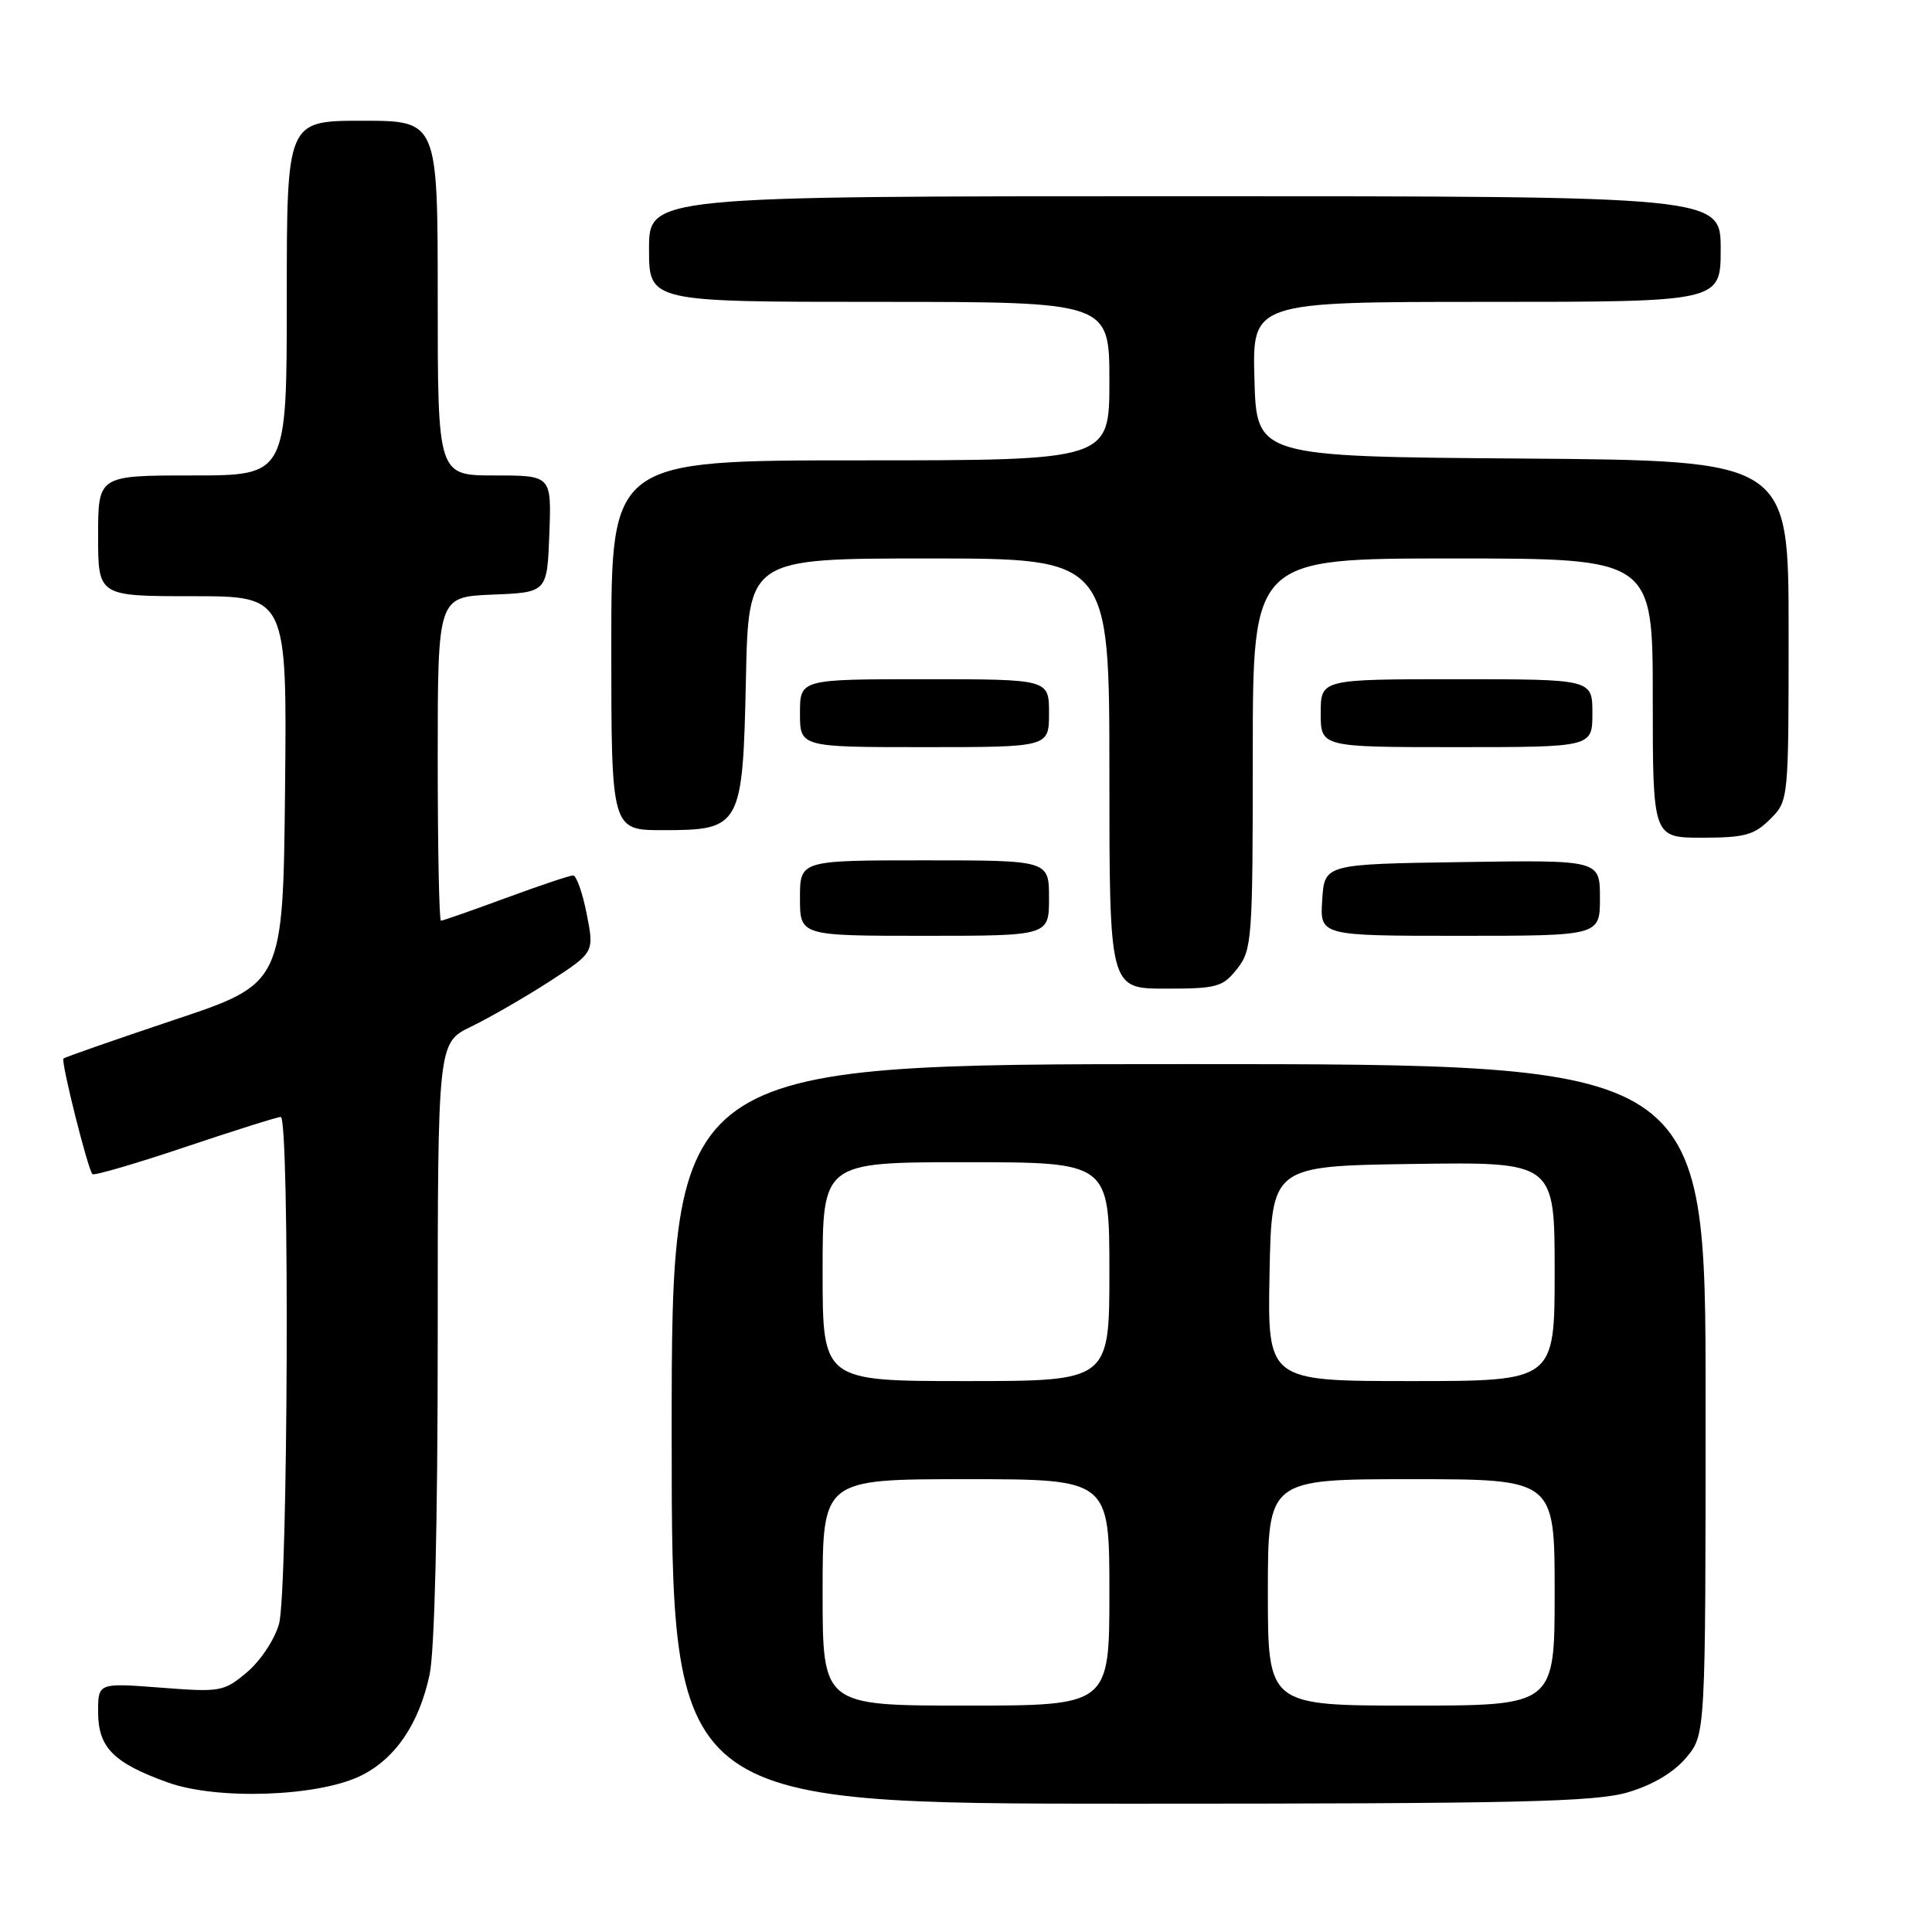 <?xml version="1.0" encoding="UTF-8" standalone="no"?>
<!DOCTYPE svg PUBLIC "-//W3C//DTD SVG 1.1//EN" "http://www.w3.org/Graphics/SVG/1.1/DTD/svg11.dtd" >
<svg xmlns="http://www.w3.org/2000/svg" xmlns:xlink="http://www.w3.org/1999/xlink" version="1.1" viewBox="0 0 256 256">
 <g >
 <path fill="currentColor"
d=" M 215.74 237.48 C 218.99 236.52 221.79 234.85 223.42 232.91 C 226.00 229.85 226.00 229.85 226.00 185.42 C 226.00 141.00 226.00 141.00 157.50 141.00 C 89.00 141.00 89.00 141.00 89.00 190.00 C 89.00 239.00 89.00 239.00 149.82 239.00 C 201.26 239.00 211.42 238.77 215.74 237.48 Z  M 47.82 235.29 C 52.37 233.06 55.53 228.42 56.92 221.91 C 57.59 218.82 58.00 201.84 58.00 177.54 C 58.00 138.18 58.00 138.18 62.43 136.03 C 64.87 134.85 69.54 132.16 72.81 130.05 C 78.75 126.20 78.75 126.20 77.74 121.10 C 77.19 118.30 76.38 116.00 75.94 116.00 C 75.50 116.00 71.48 117.35 67.00 119.00 C 62.52 120.65 58.67 122.00 58.43 122.00 C 58.19 122.00 58.00 112.34 58.00 100.54 C 58.00 79.09 58.00 79.09 65.25 78.79 C 72.50 78.50 72.50 78.50 72.79 70.75 C 73.08 63.00 73.08 63.00 65.54 63.00 C 58.00 63.00 58.00 63.00 58.00 39.50 C 58.00 16.00 58.00 16.00 48.00 16.00 C 38.00 16.00 38.00 16.00 38.00 39.50 C 38.00 63.00 38.00 63.00 25.50 63.00 C 13.00 63.00 13.00 63.00 13.00 71.00 C 13.00 79.00 13.00 79.00 25.52 79.00 C 38.03 79.00 38.03 79.00 37.77 104.66 C 37.50 130.33 37.50 130.33 23.11 135.13 C 15.20 137.78 8.58 140.09 8.41 140.26 C 8.04 140.62 11.64 154.97 12.25 155.58 C 12.47 155.80 17.99 154.19 24.53 151.99 C 31.06 149.80 36.76 148.00 37.20 148.00 C 38.40 148.00 38.17 210.84 36.97 215.19 C 36.40 217.22 34.51 220.08 32.74 221.57 C 29.66 224.16 29.23 224.24 21.27 223.62 C 13.00 222.99 13.00 222.99 13.00 226.84 C 13.00 231.55 15.03 233.60 22.25 236.19 C 28.80 238.54 42.16 238.07 47.82 235.29 Z  M 163.93 128.37 C 165.90 125.85 166.00 124.52 166.00 99.87 C 166.00 74.00 166.00 74.00 192.50 74.00 C 219.00 74.00 219.00 74.00 219.00 92.50 C 219.00 111.00 219.00 111.00 225.55 111.00 C 231.16 111.00 232.44 110.65 234.55 108.55 C 237.00 106.09 237.00 106.09 237.00 83.56 C 237.00 61.03 237.00 61.03 201.75 60.76 C 166.50 60.50 166.50 60.50 166.22 50.25 C 165.93 40.00 165.93 40.00 196.97 40.00 C 228.00 40.00 228.00 40.00 228.00 33.00 C 228.00 26.00 228.00 26.00 157.00 26.00 C 86.00 26.00 86.00 26.00 86.00 33.00 C 86.00 40.00 86.00 40.00 116.50 40.00 C 147.00 40.00 147.00 40.00 147.00 50.50 C 147.00 61.00 147.00 61.00 114.00 61.00 C 81.00 61.00 81.00 61.00 81.00 85.50 C 81.00 110.00 81.00 110.00 87.85 110.00 C 98.19 110.00 98.42 109.58 98.84 89.90 C 99.18 74.00 99.18 74.00 123.09 74.00 C 147.00 74.00 147.00 74.00 147.00 102.50 C 147.00 131.00 147.00 131.00 154.43 131.00 C 161.26 131.00 162.02 130.79 163.93 128.37 Z  M 139.00 119.00 C 139.00 114.00 139.00 114.00 122.50 114.00 C 106.00 114.00 106.00 114.00 106.00 119.00 C 106.00 124.00 106.00 124.00 122.50 124.00 C 139.00 124.00 139.00 124.00 139.00 119.00 Z  M 212.00 118.98 C 212.00 113.95 212.00 113.95 193.75 114.23 C 175.50 114.50 175.50 114.50 175.20 119.25 C 174.89 124.00 174.89 124.00 193.45 124.00 C 212.00 124.00 212.00 124.00 212.00 118.98 Z  M 139.00 94.50 C 139.00 90.00 139.00 90.00 122.50 90.00 C 106.00 90.00 106.00 90.00 106.00 94.50 C 106.00 99.00 106.00 99.00 122.50 99.00 C 139.00 99.00 139.00 99.00 139.00 94.50 Z  M 211.00 94.50 C 211.00 90.00 211.00 90.00 193.00 90.00 C 175.00 90.00 175.00 90.00 175.00 94.50 C 175.00 99.00 175.00 99.00 193.00 99.00 C 211.00 99.00 211.00 99.00 211.00 94.50 Z  M 109.00 211.00 C 109.00 196.00 109.00 196.00 128.00 196.00 C 147.00 196.00 147.00 196.00 147.00 211.00 C 147.00 226.00 147.00 226.00 128.00 226.00 C 109.00 226.00 109.00 226.00 109.00 211.00 Z  M 168.00 211.00 C 168.00 196.00 168.00 196.00 187.00 196.00 C 206.00 196.00 206.00 196.00 206.00 211.00 C 206.00 226.00 206.00 226.00 187.00 226.00 C 168.00 226.00 168.00 226.00 168.00 211.00 Z  M 109.00 168.50 C 109.00 154.00 109.00 154.00 128.00 154.00 C 147.00 154.00 147.00 154.00 147.00 168.50 C 147.00 183.00 147.00 183.00 128.00 183.00 C 109.00 183.00 109.00 183.00 109.00 168.50 Z  M 168.22 168.75 C 168.50 154.50 168.50 154.50 187.25 154.23 C 206.00 153.96 206.00 153.96 206.00 168.48 C 206.00 183.00 206.00 183.00 186.97 183.00 C 167.95 183.00 167.95 183.00 168.22 168.75 Z "/>
</g>
</svg>
